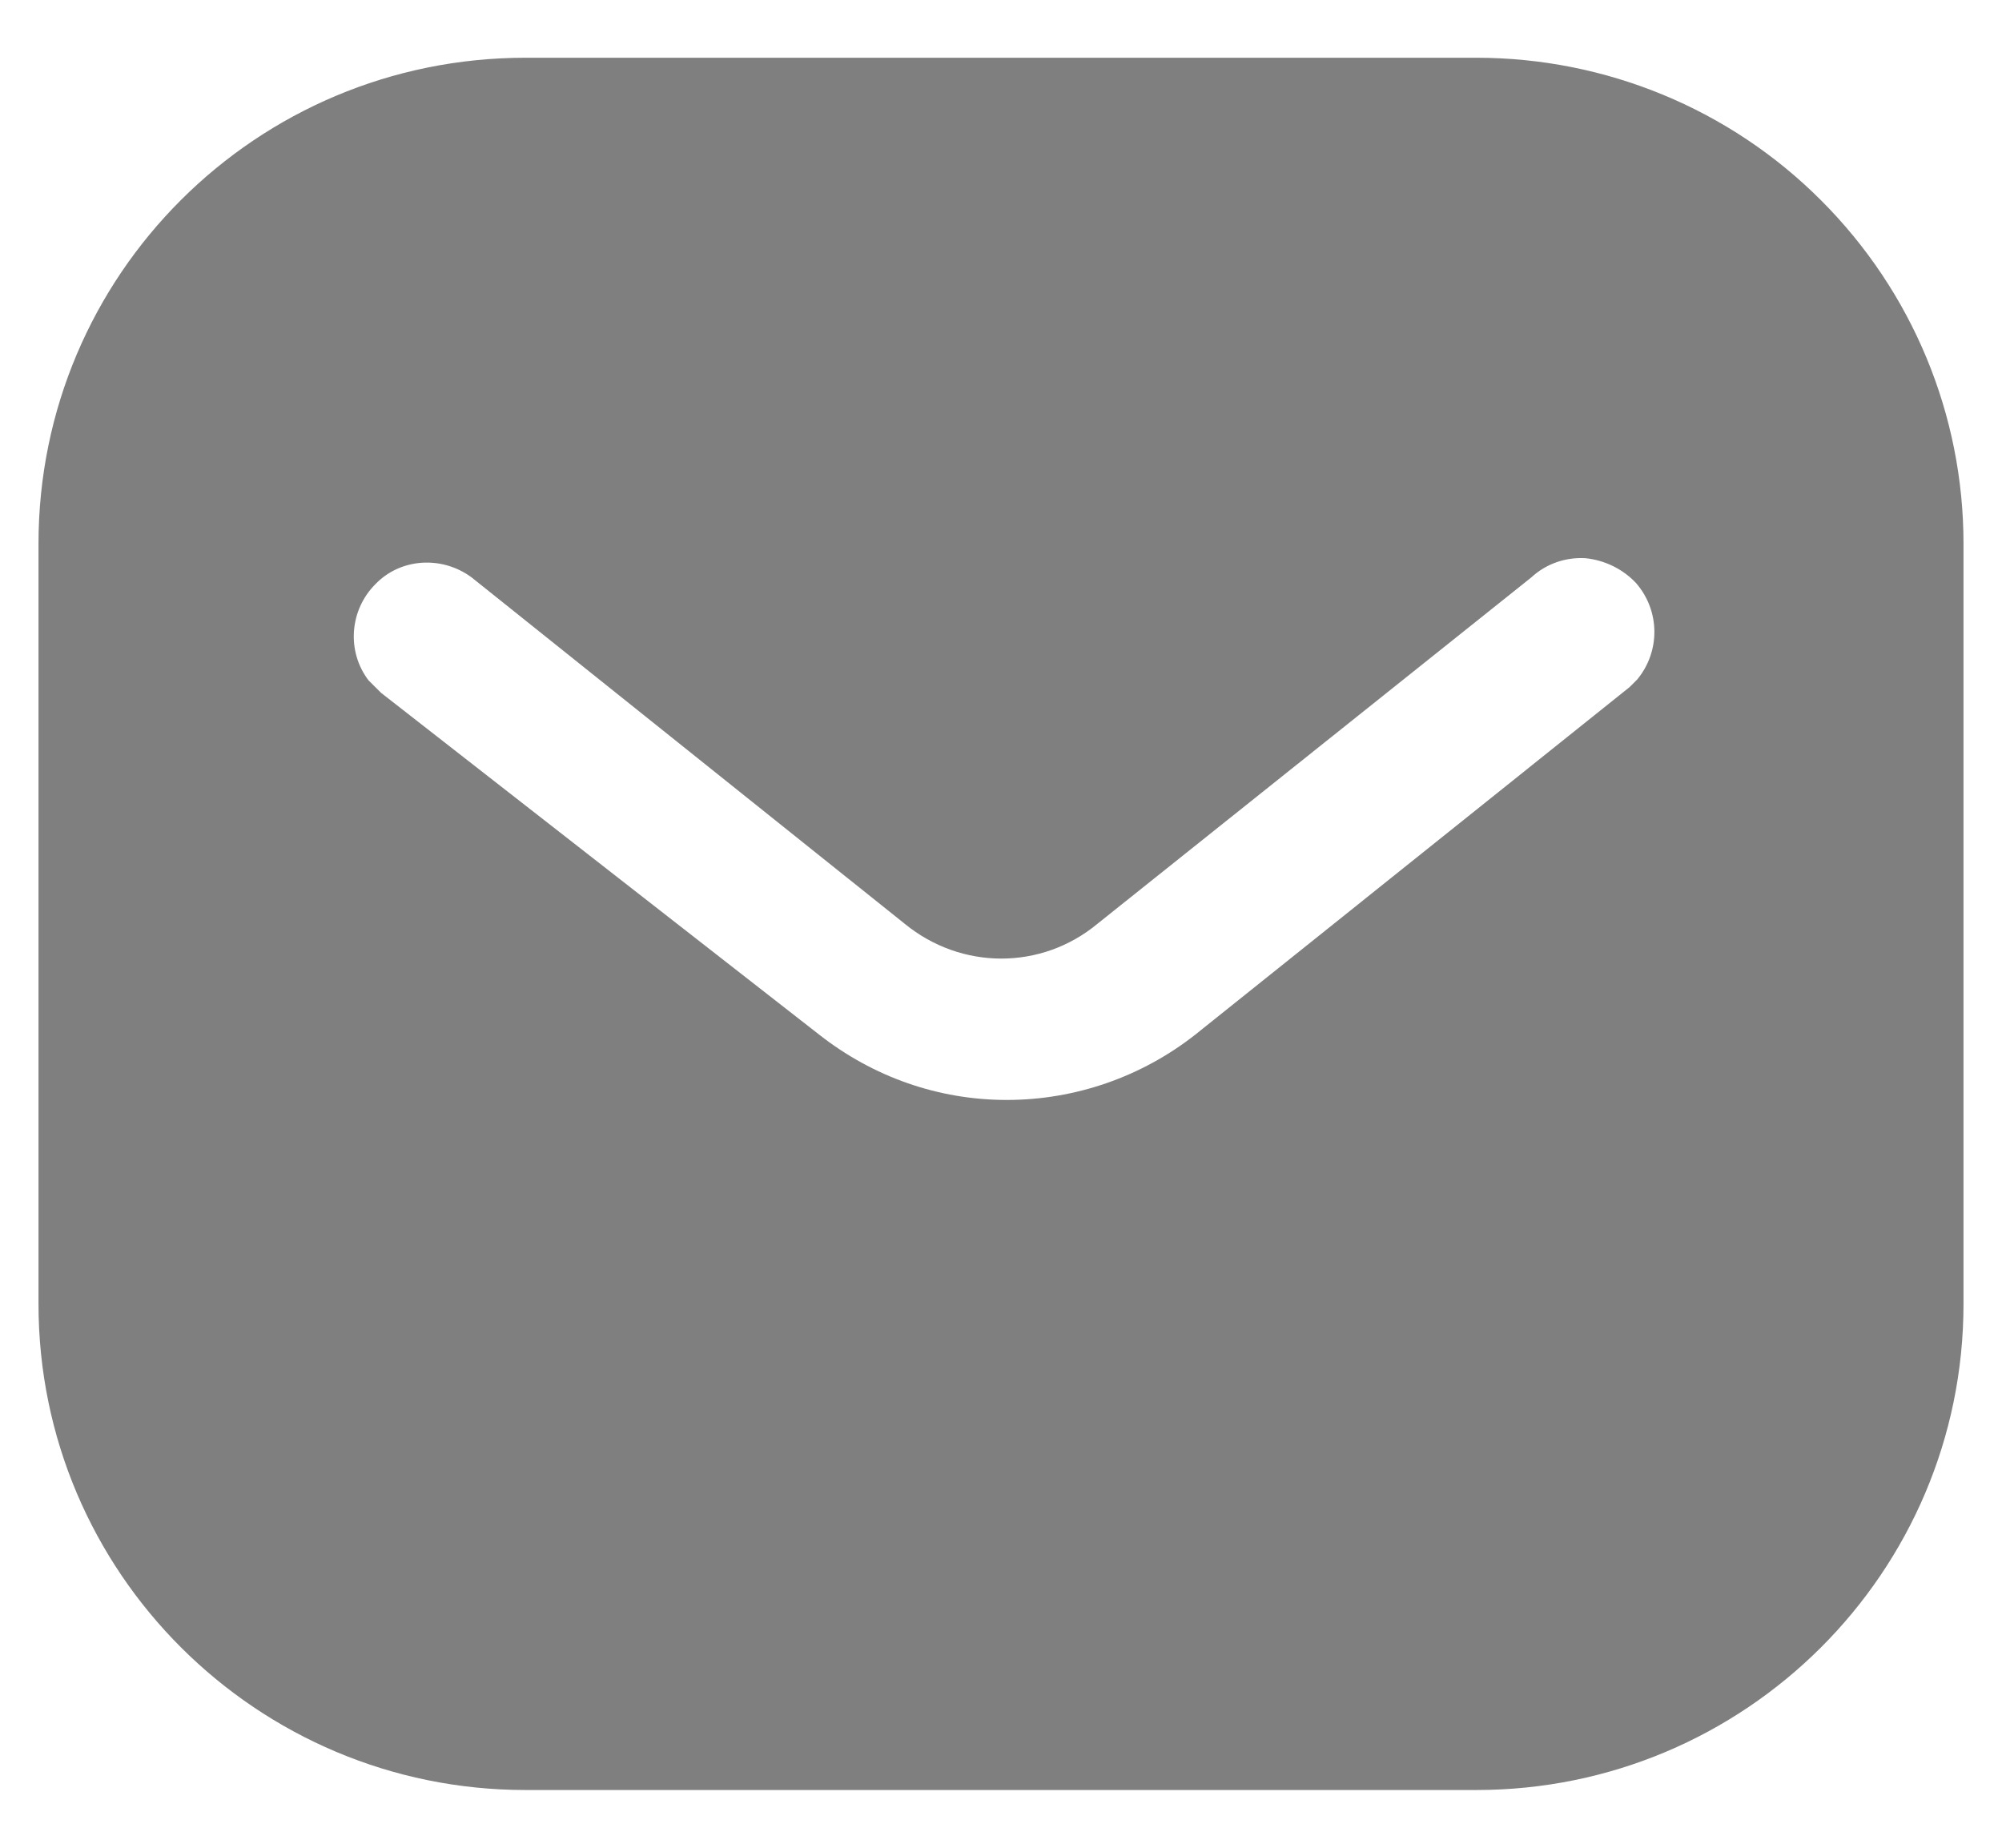 <svg width="26" height="24" viewBox="0 0 26 24" fill="none" xmlns="http://www.w3.org/2000/svg">
<path d="M19.174 0.75C20.851 0.75 22.463 1.413 23.649 2.601C24.837 3.788 25.5 5.388 25.5 7.062V16.938C25.5 20.425 22.663 23.25 19.174 23.25H6.825C3.337 23.25 0.5 20.425 0.5 16.938V7.062C0.5 3.575 3.324 0.75 6.825 0.75H19.174ZM20.588 7.25C20.326 7.236 20.076 7.325 19.887 7.5L14.251 12C13.525 12.601 12.487 12.601 11.751 12L6.125 7.5C5.737 7.213 5.199 7.25 4.875 7.588C4.538 7.925 4.5 8.463 4.787 8.838L4.95 9L10.638 13.438C11.338 13.988 12.187 14.287 13.075 14.287C13.962 14.287 14.825 13.988 15.524 13.438L21.163 8.925L21.263 8.825C21.562 8.463 21.562 7.938 21.249 7.575C21.076 7.389 20.837 7.275 20.588 7.25Z" fill="black" fill-opacity="0.5"/>
</svg>
